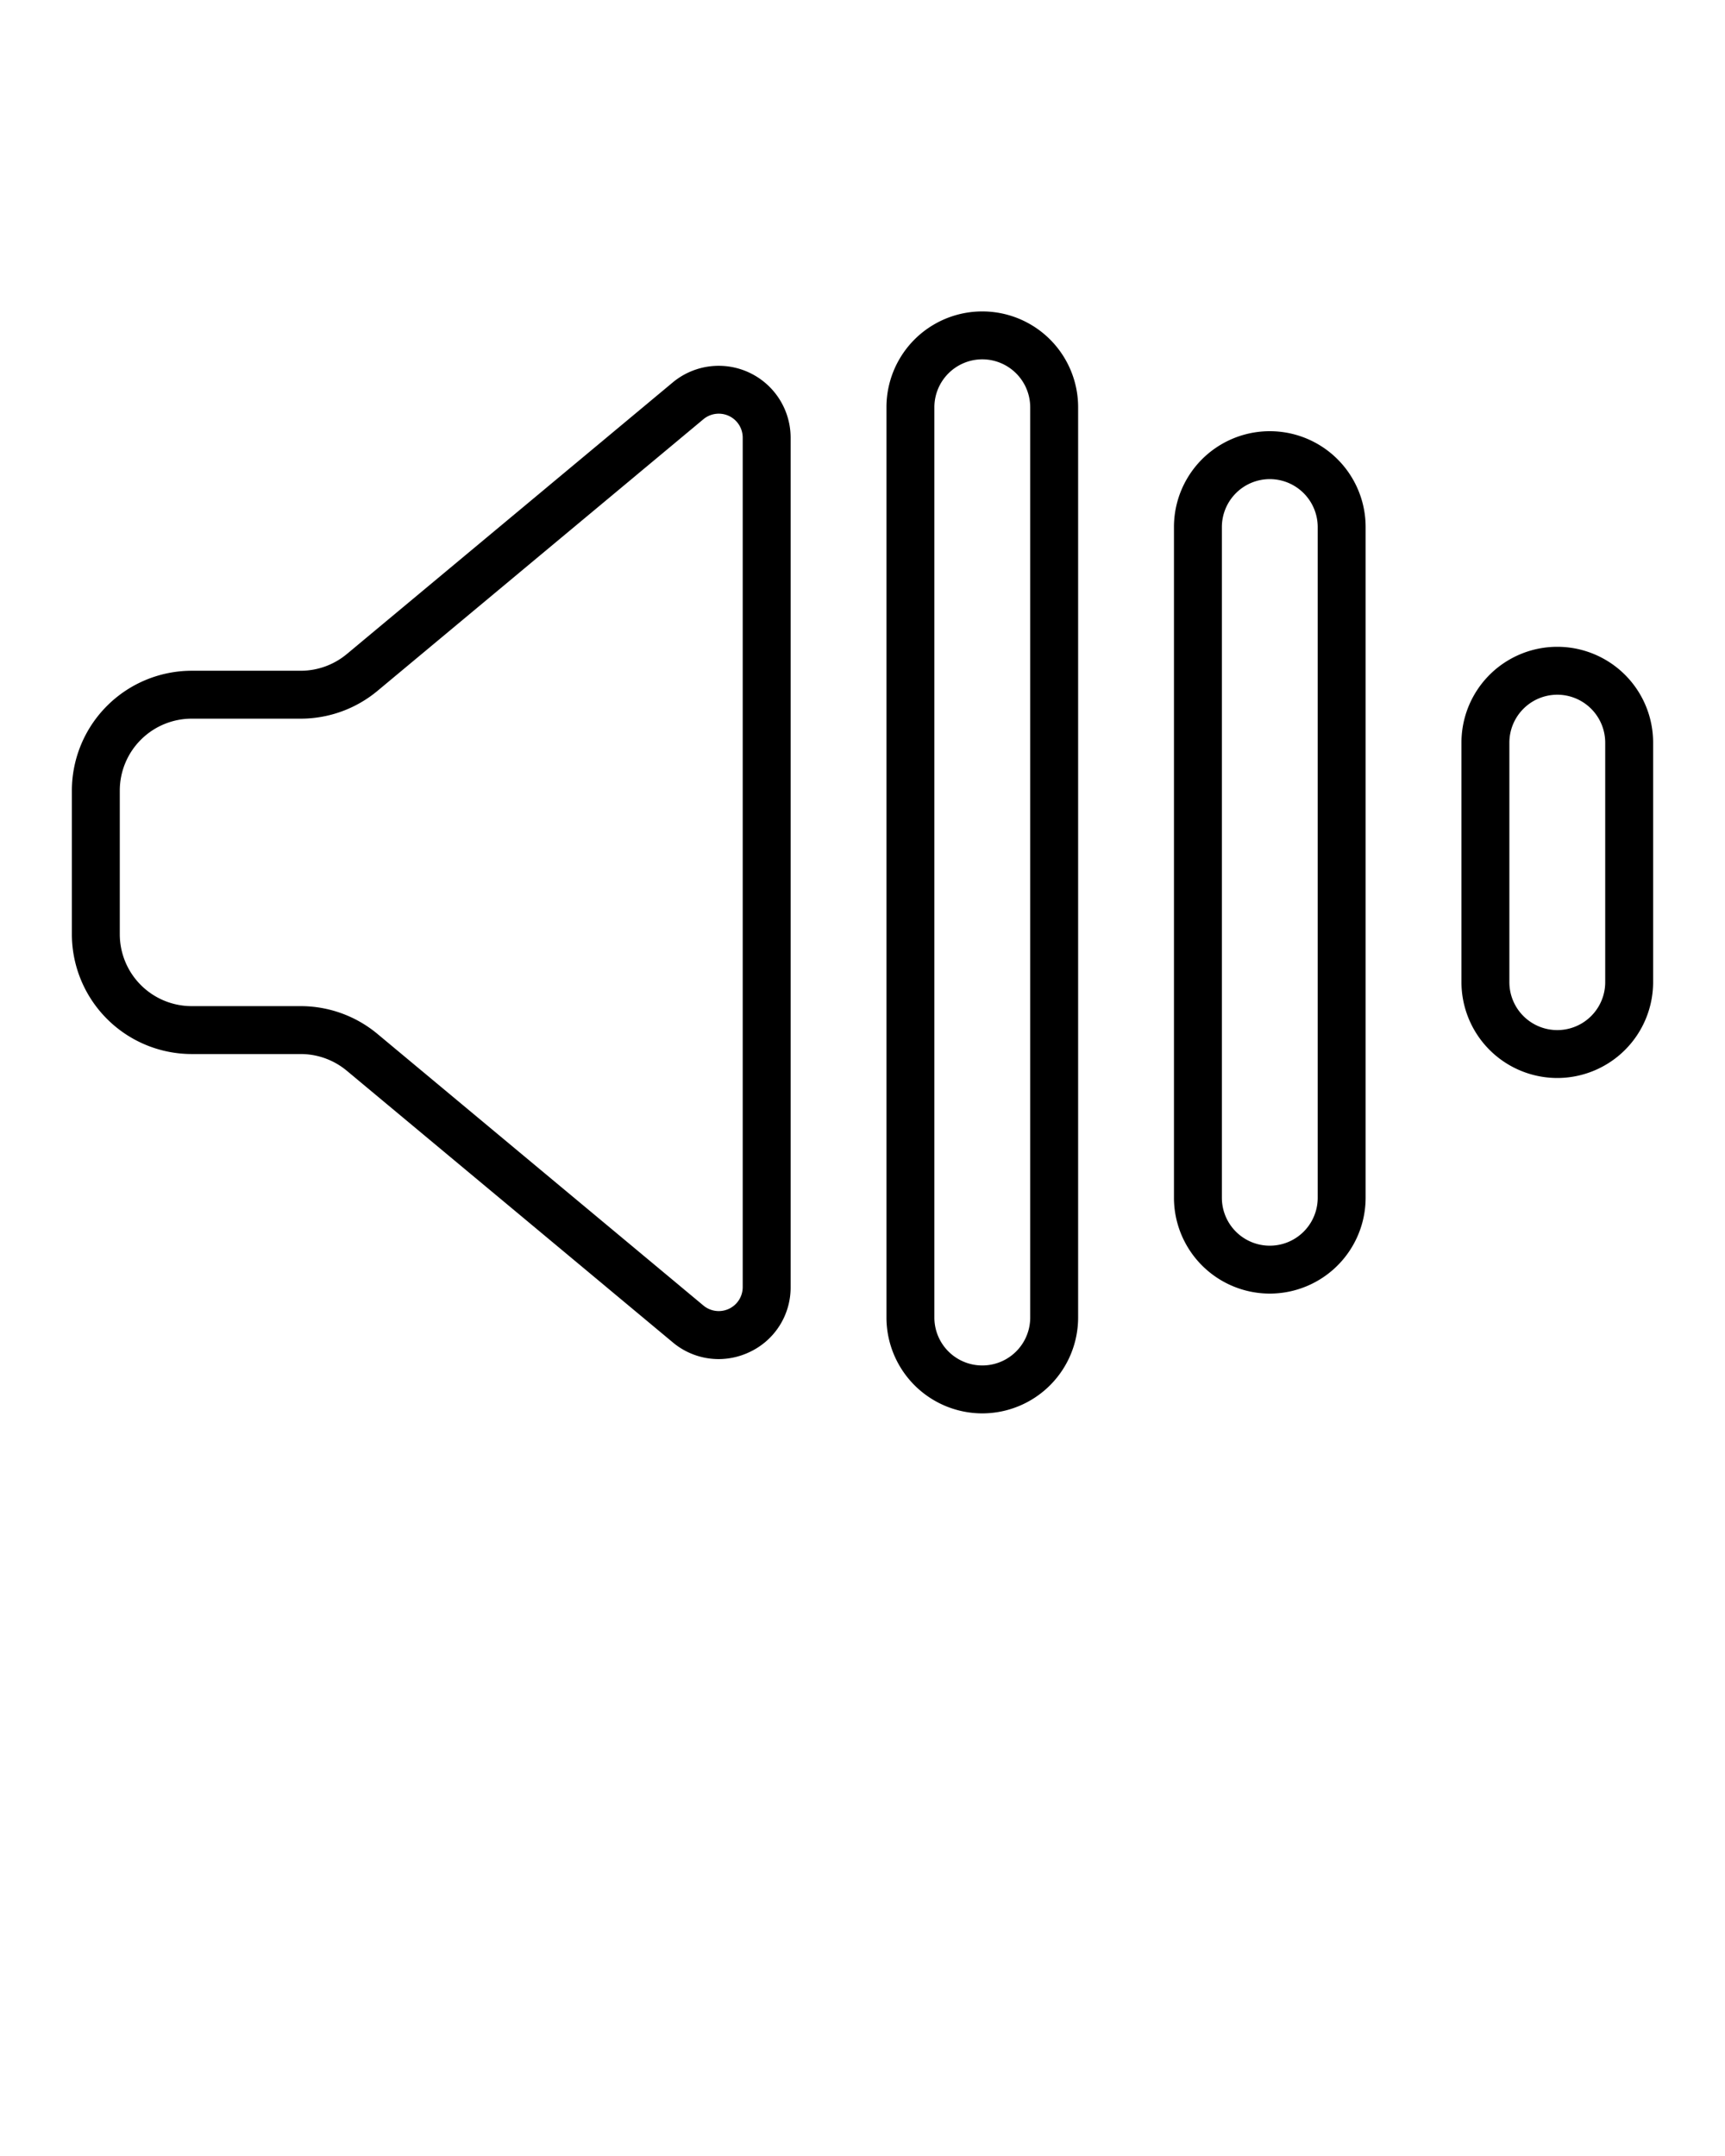 <svg xmlns="http://www.w3.org/2000/svg" viewBox="0 0 72 90" x="0px" y="0px"><title>line</title><g data-name="Layer 25"><path d="M29.992,56.734a2.977,2.977,0,0,1-1.912-.699L14.472,44.695A3.003,3.003,0,0,0,12.552,44H8a5.006,5.006,0,0,1-5-5V33a5.006,5.006,0,0,1,5-5h4.552a3.008,3.008,0,0,0,1.921-.695L28.079,15.965A3.001,3.001,0,0,1,33,18.271v35.459a2.973,2.973,0,0,1-1.728,2.717A3.008,3.008,0,0,1,29.992,56.734ZM8,30a3.003,3.003,0,0,0-3,3v6a3.003,3.003,0,0,0,3,3h4.552A5.008,5.008,0,0,1,15.752,43.158l13.608,11.34A1.0 1,0,0,0,31,53.729v-35.459a1,1,0,0,0-1.641-.769L15.753,28.842A5.013,5.013,0,0,1,12.552,30Z"/><path d="M41,59a4.004,4.004,0,0,1-4-4V17a4,4,0,0,1,8,0V55A4.004,4.004,0,0,1,41,59Zm0-44a2.003,2.003,0,0,0-2,2V55a2,2,0,0,0,4,0V17A2.003,2.003,0,0,0,41,15Z"/><path d="M53,54a4.004,4.004,0,0,1-4-4V22a4,4,0,0,1,8,0V50A4.004,4.004,0,0,1,53,54Zm0-34a2.003,2.003,0,0,0-2,2V50a2,2,0,0,0,4,0V22A2.003,2.003,0,0,0,53,20Z"/><path d="M65,45a4.004,4.004,0,0,1-4-4V31a4,4,0,0,1,8,0V41A4.004,4.004,0,0,1,65,45Zm0-16a2.003,2.003,0,0,0-2,2V41a2,2,0,0,0,4,0V31A2.003,2.003,0,0,0,65,29Z"/></g></svg>